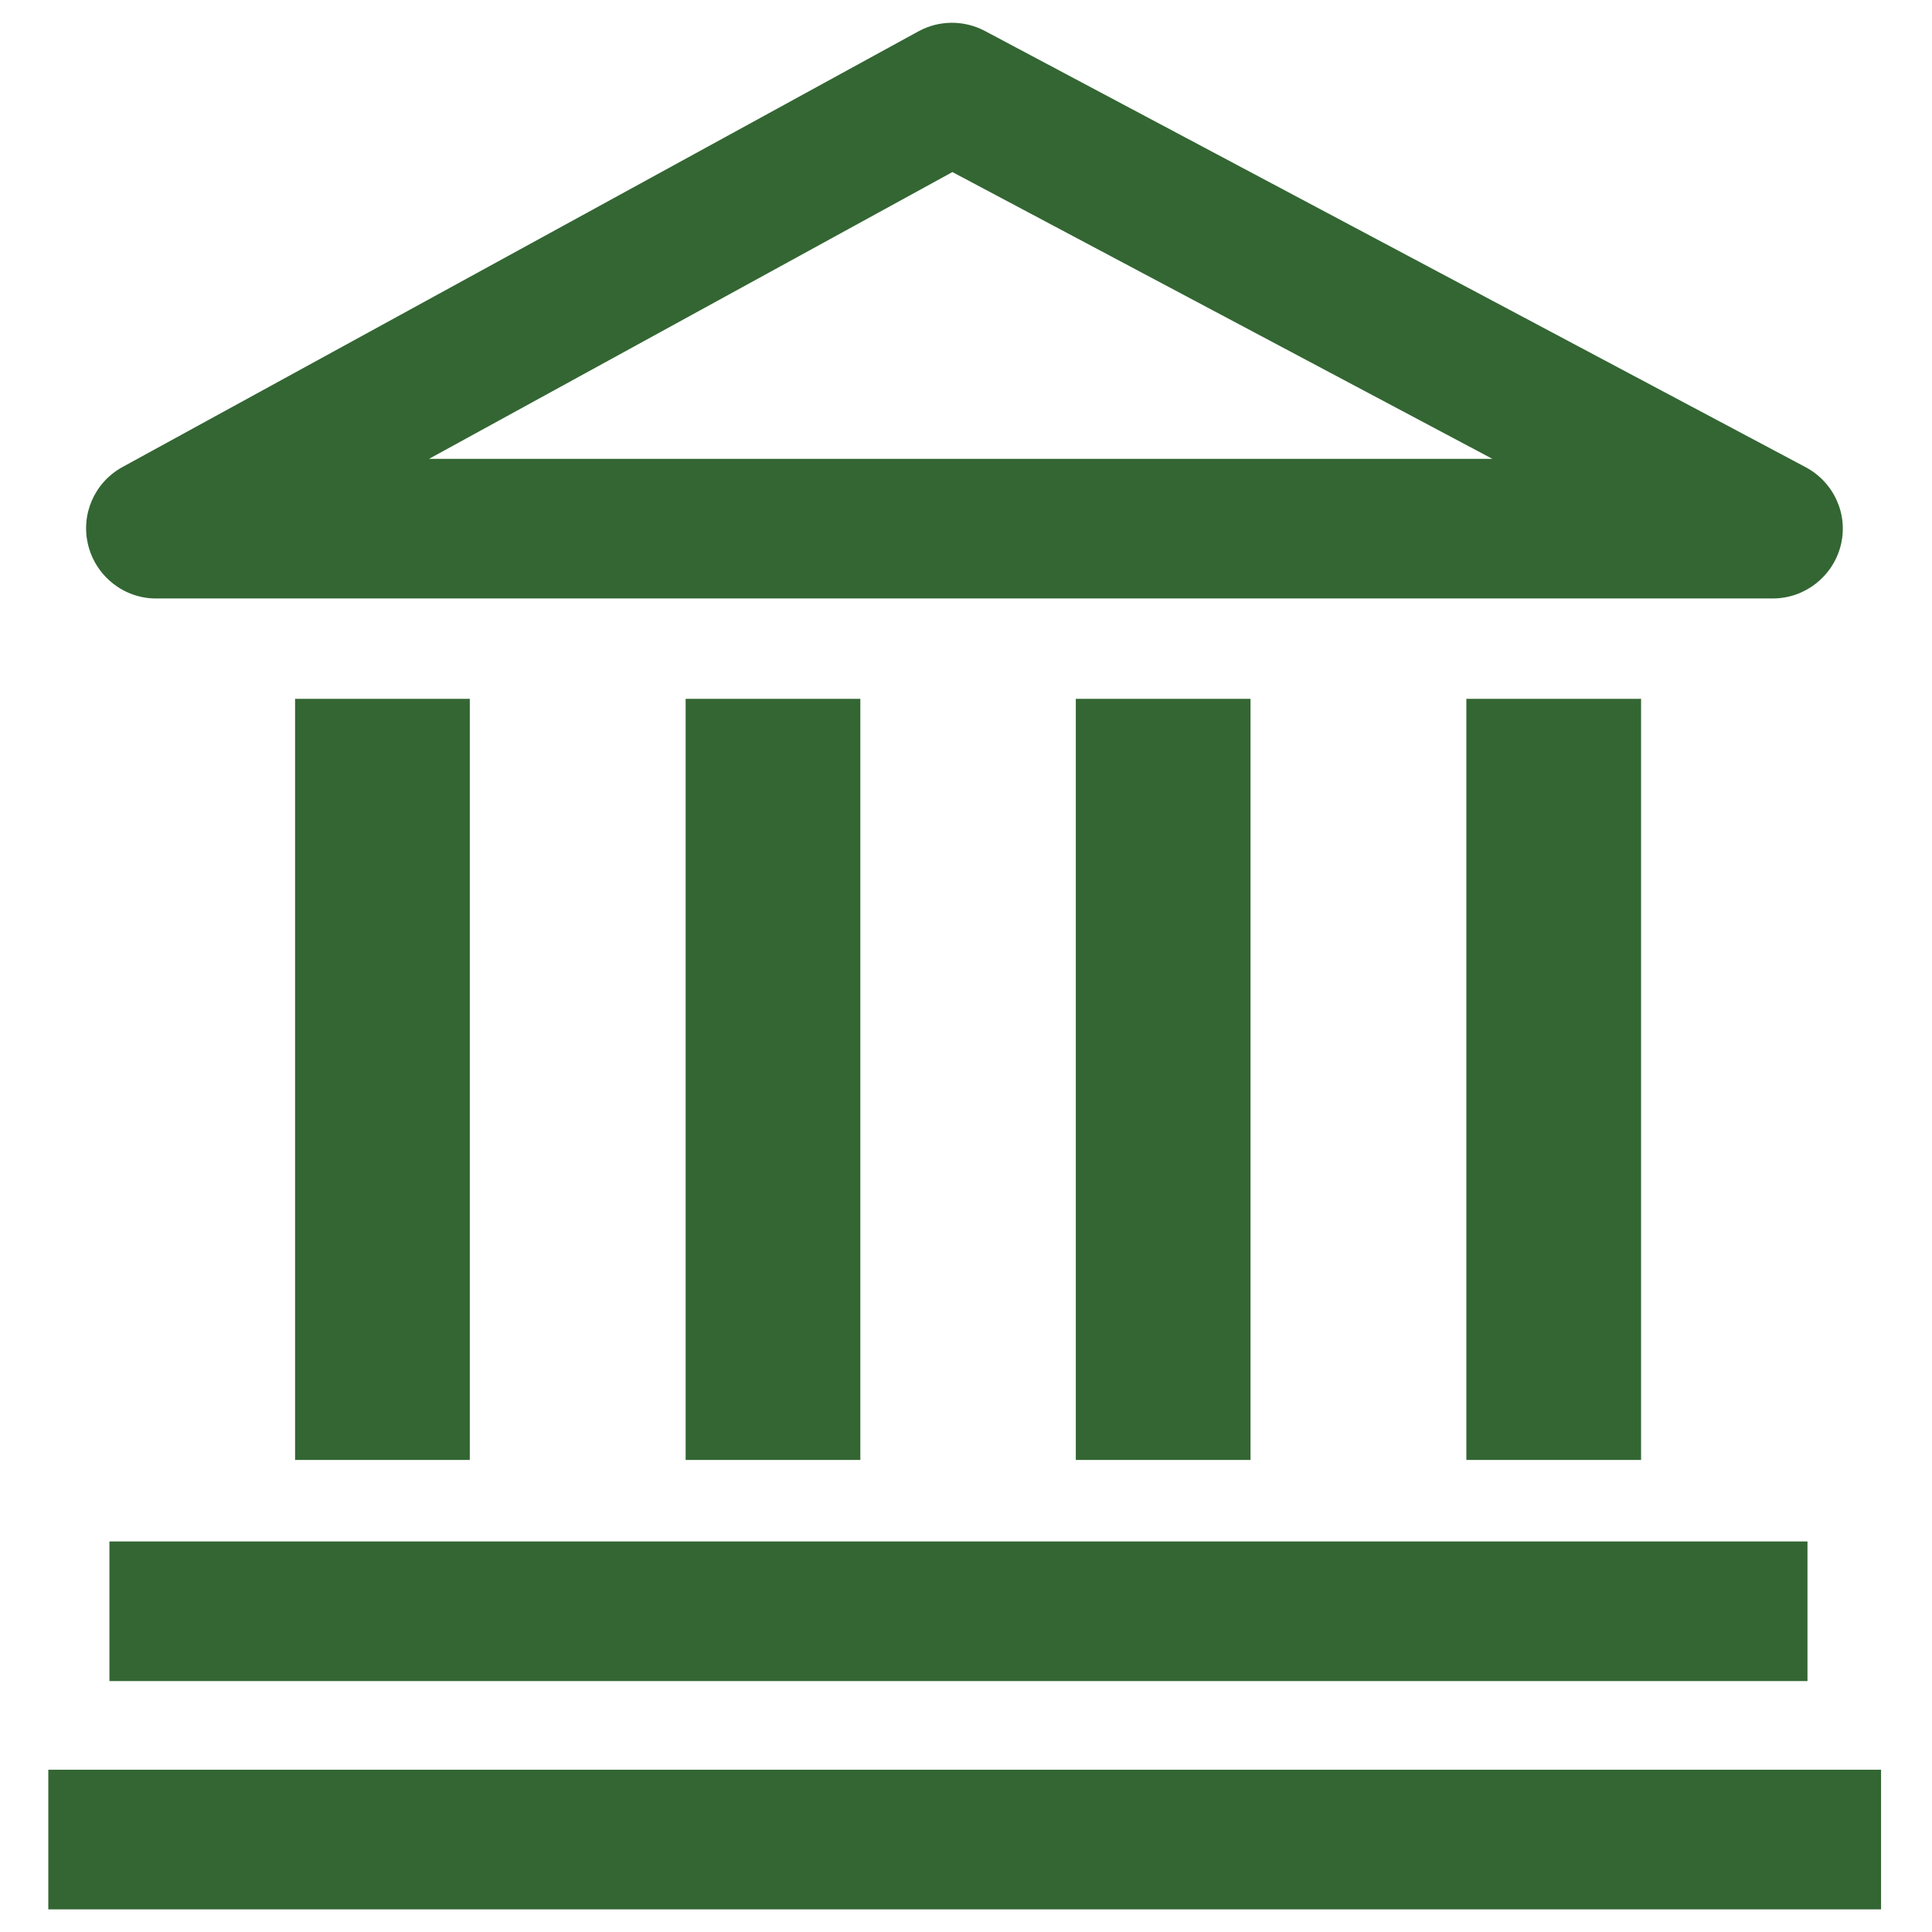 <?xml version="1.0" encoding="utf-8"?>
<!-- Generator: Adobe Illustrator 21.0.0, SVG Export Plug-In . SVG Version: 6.00 Build 0)  -->
<svg version="1.1" id="Layer_1" xmlns="http://www.w3.org/2000/svg" xmlns:xlink="http://www.w3.org/1999/xlink" x="0px" y="0px"
	 viewBox="0 0 512 512" style="enable-background:new 0 0 512 512;" xml:space="preserve">
<style type="text/css">
	.st0{fill:#336633;}
</style>
<g>
	<rect x="78.2" y="185.2" class="st0" width="46.3" height="201.7"/>
	<rect x="181.7" y="185.2" class="st0" width="46.3" height="201.7"/>
	<rect x="285.1" y="185.2" class="st0" width="46.3" height="201.7"/>
	<rect x="388.6" y="185.2" class="st0" width="46.3" height="201.7"/>
	<path class="st0" d="M41.3,158.6h428.5c8.5,0,15.9-5.8,18-14c2.1-8.3-1.8-16.8-9.3-20.8L261,8.2c-5.5-2.9-12.1-2.9-17.6,0.1
		l-211,115.5c-7.4,4.1-11.1,12.6-9,20.8C25.5,152.8,32.9,158.6,41.3,158.6z M252.4,45.6l143.1,76H113.7L252.4,45.6z"/>
	<rect x="29" y="408.5" class="st0" width="450" height="37"/>
	<rect x="12.8" y="469" class="st0" width="485.7" height="37"/>
</g>
</svg>
